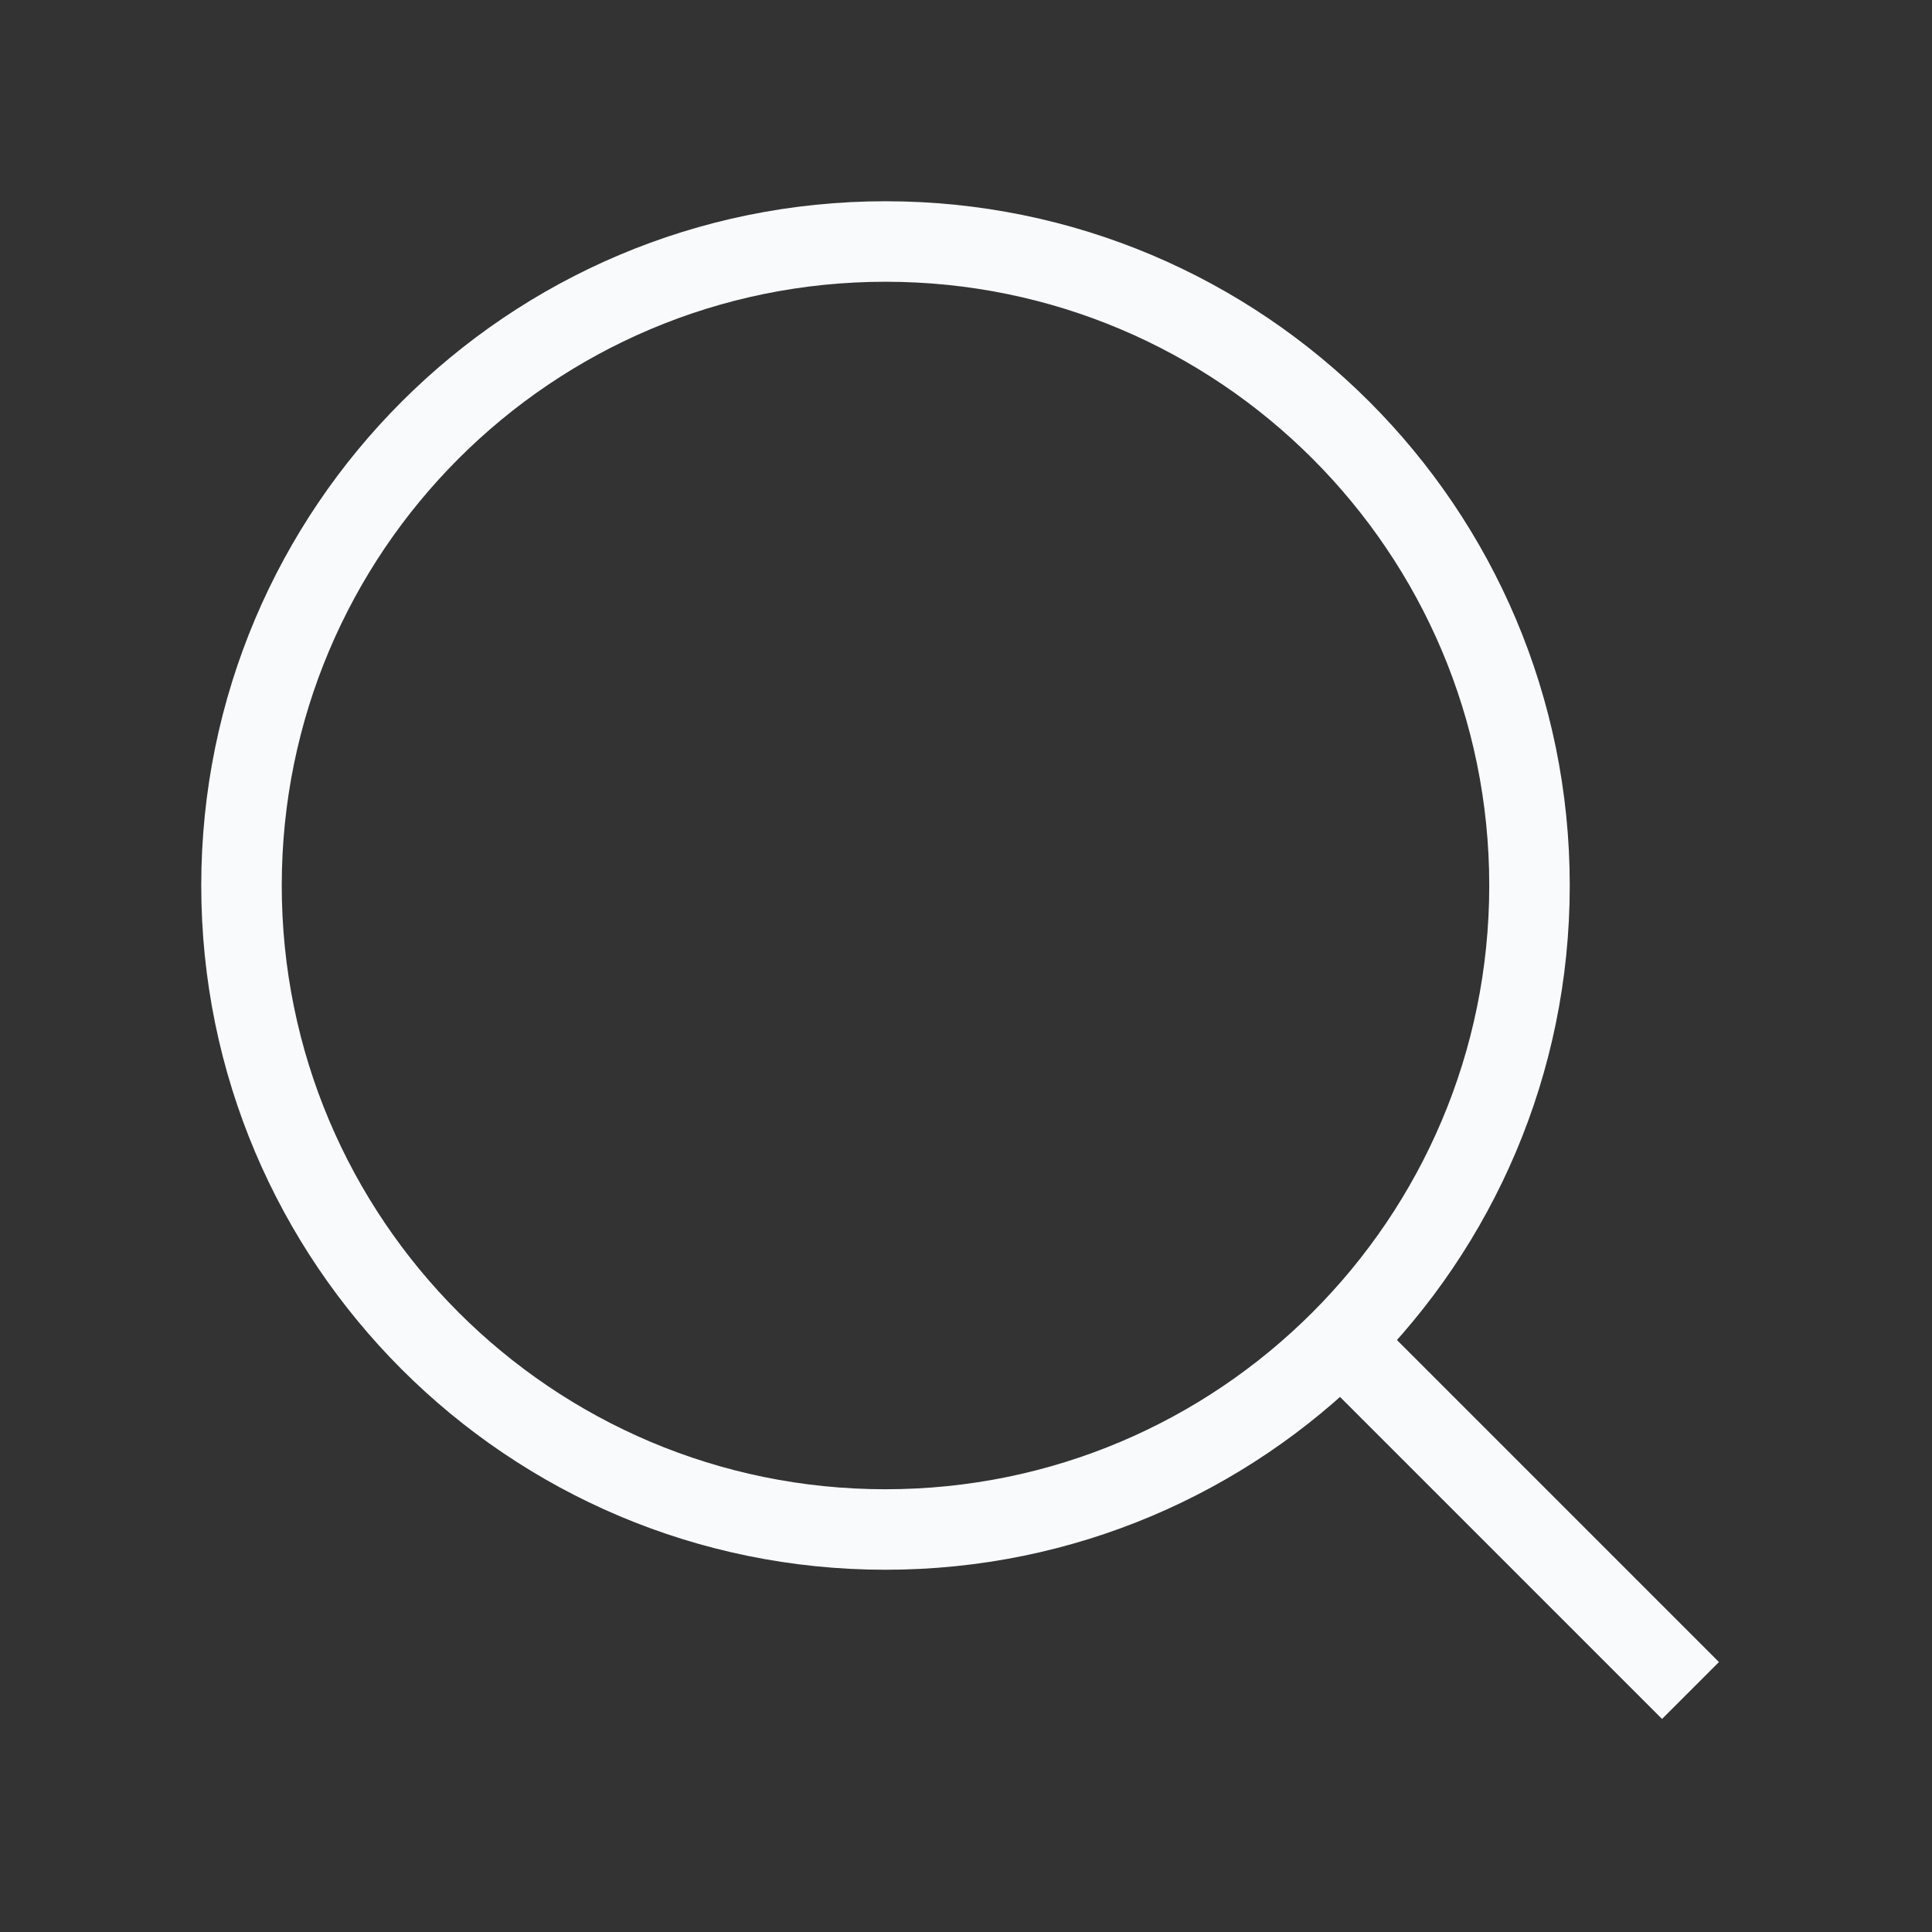 <svg stroke="#F8FAFC" width="24" height="24" viewBox="0 0 24 24" fill="none" xmlns="http://www.w3.org/2000/svg">
    <rect x="0" y="0" width="24" height="24" fill="#333333" stroke="none"/>
    <path d="M11 19C15.418 19 19 15.418 19 11C19 6.582 15.418 3 11 3C6.582 3 3 6.582 3 11C3 15.418 6.582 19 11 19Z" strokeWidth="2" strokeLinecap="round" strokeLinejoin="round"/>
    <path d="M21 21L16.65 16.65"  strokeWidth="2" strokeLinecap="round" strokeLinejoin="round"/>
</svg>
